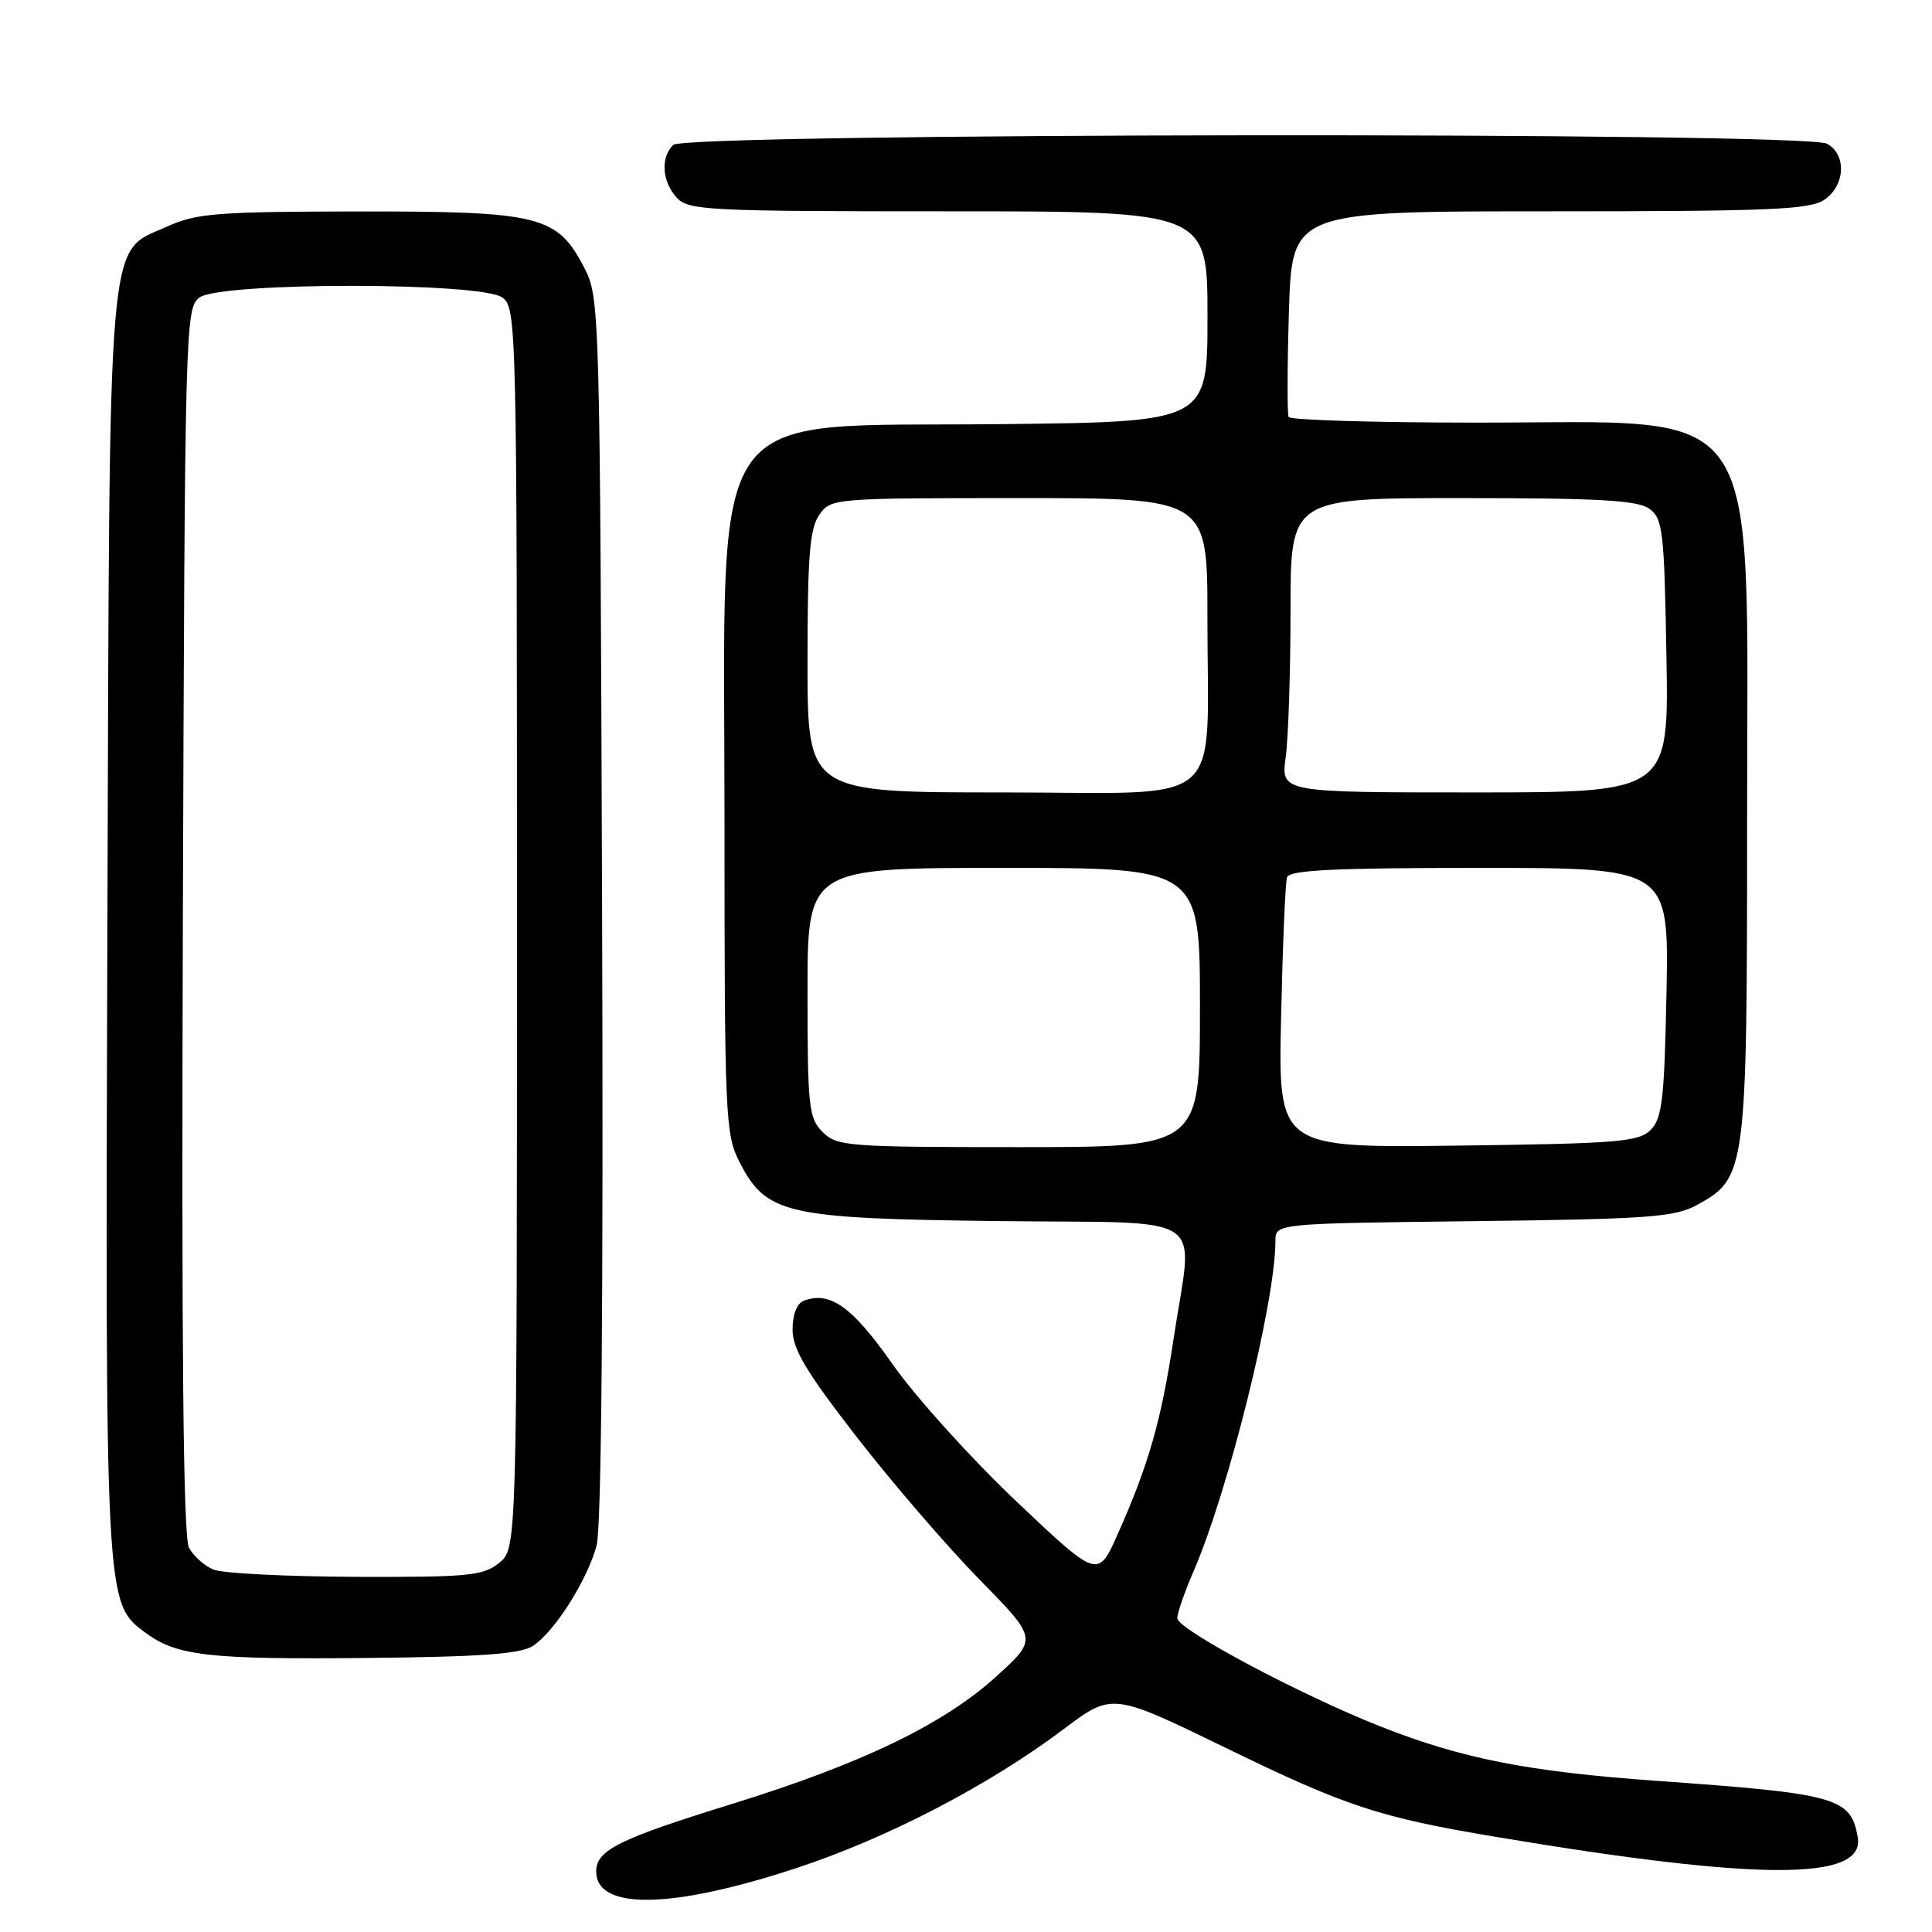 <?xml version="1.0" encoding="UTF-8" standalone="no"?>
<!DOCTYPE svg PUBLIC "-//W3C//DTD SVG 1.1//EN" "http://www.w3.org/Graphics/SVG/1.1/DTD/svg11.dtd" >
<svg xmlns="http://www.w3.org/2000/svg" xmlns:xlink="http://www.w3.org/1999/xlink" version="1.1" viewBox="0 0 256 256">
 <g >
 <path fill="currentColor"
d=" M 105.50 247.54 C 117.59 243.56 131.02 236.58 140.94 229.12 C 147.37 224.28 147.37 224.28 162.44 231.61 C 178.30 239.34 182.77 240.81 198.06 243.37 C 233.04 249.24 247.18 249.26 246.16 243.44 C 245.24 238.18 243.44 237.67 219.50 235.97 C 202.47 234.75 193.78 233.04 183.00 228.80 C 172.33 224.59 156.00 215.90 156.00 214.42 C 156.00 213.73 156.95 210.99 158.10 208.33 C 162.77 197.60 169.00 172.49 169.00 164.43 C 169.00 162.12 169.00 162.12 195.25 161.81 C 218.36 161.54 221.90 161.28 224.83 159.68 C 231.40 156.10 231.50 155.35 231.50 108.50 C 231.50 51.92 234.28 56.00 195.81 56.00 C 182.23 56.00 170.95 55.66 170.75 55.25 C 170.55 54.84 170.57 48.54 170.79 41.25 C 171.20 28.00 171.20 28.00 205.38 28.00 C 234.69 28.00 239.87 27.78 241.78 26.44 C 244.53 24.51 244.69 20.44 242.07 19.04 C 239.11 17.45 90.79 17.61 89.20 19.20 C 87.51 20.89 87.71 24.02 89.65 26.17 C 91.20 27.88 93.65 28.00 125.65 28.00 C 160.00 28.00 160.00 28.00 160.00 41.95 C 160.00 55.91 160.00 55.91 132.57 56.20 C 92.88 56.63 96.00 52.13 96.00 108.79 C 96.00 147.76 96.11 150.29 97.95 153.90 C 101.52 160.89 103.96 161.46 132.25 161.80 C 160.87 162.14 158.08 160.26 155.49 177.50 C 153.87 188.24 152.19 194.12 148.08 203.33 C 145.47 209.17 145.47 209.17 134.61 198.88 C 128.64 193.22 121.30 185.08 118.29 180.79 C 112.93 173.14 109.98 171.03 106.50 172.36 C 105.58 172.71 105.01 174.21 105.02 176.22 C 105.04 178.80 106.87 181.85 113.59 190.50 C 118.29 196.55 125.59 205.02 129.82 209.33 C 137.50 217.16 137.50 217.16 132.00 222.15 C 125.05 228.47 114.18 233.71 97.00 239.03 C 81.97 243.68 79.00 245.16 79.00 247.97 C 79.00 253.14 89.00 252.97 105.50 247.54 Z  M 70.64 218.08 C 73.51 216.17 77.82 209.37 79.05 204.80 C 79.70 202.41 79.96 172.02 79.78 120.29 C 79.50 40.84 79.47 39.43 77.43 35.50 C 73.84 28.56 71.59 28.00 47.50 28.02 C 28.86 28.04 26.02 28.26 22.21 29.99 C 14.09 33.68 14.54 28.45 14.23 122.50 C 13.94 212.13 13.96 212.38 19.14 216.25 C 23.37 219.42 27.45 219.89 48.50 219.69 C 63.81 219.54 69.00 219.16 70.64 218.08 Z  M 109.00 150.00 C 107.16 148.16 107.00 146.67 107.00 131.50 C 107.00 115.00 107.00 115.00 133.00 115.00 C 159.00 115.00 159.00 115.00 159.00 133.50 C 159.00 152.00 159.00 152.00 135.00 152.00 C 112.33 152.00 110.89 151.89 109.00 150.00 Z  M 169.75 134.80 C 169.96 125.28 170.31 116.94 170.54 116.25 C 170.84 115.29 176.84 115.00 196.04 115.00 C 221.13 115.00 221.13 115.00 220.82 131.47 C 220.54 145.67 220.25 148.18 218.72 149.72 C 217.12 151.31 214.39 151.53 193.15 151.80 C 169.37 152.10 169.37 152.10 169.75 134.80 Z  M 107.00 87.72 C 107.00 73.70 107.29 70.03 108.56 68.22 C 110.09 66.03 110.41 66.00 135.06 66.00 C 160.00 66.00 160.00 66.00 159.99 81.75 C 159.97 107.60 163.00 105.00 132.87 105.00 C 107.00 105.00 107.00 105.00 107.00 87.72 Z  M 170.36 100.36 C 170.71 97.81 171.00 89.03 171.00 80.86 C 171.00 66.00 171.00 66.00 193.81 66.00 C 211.91 66.00 217.02 66.29 218.56 67.42 C 220.33 68.71 220.53 70.37 220.81 86.92 C 221.13 105.00 221.13 105.00 195.43 105.00 C 169.73 105.00 169.73 105.00 170.36 100.36 Z  M 28.32 207.99 C 27.11 207.51 25.64 206.20 25.04 205.08 C 24.28 203.65 24.04 178.97 24.23 121.94 C 24.49 42.98 24.55 40.80 26.44 39.42 C 29.25 37.36 63.75 37.36 66.56 39.42 C 68.45 40.80 68.50 42.82 68.50 123.01 C 68.50 205.18 68.50 205.18 66.14 207.09 C 64.02 208.81 62.09 208.99 47.14 208.94 C 37.99 208.90 29.52 208.48 28.32 207.99 Z "/>
</g>
</svg>
